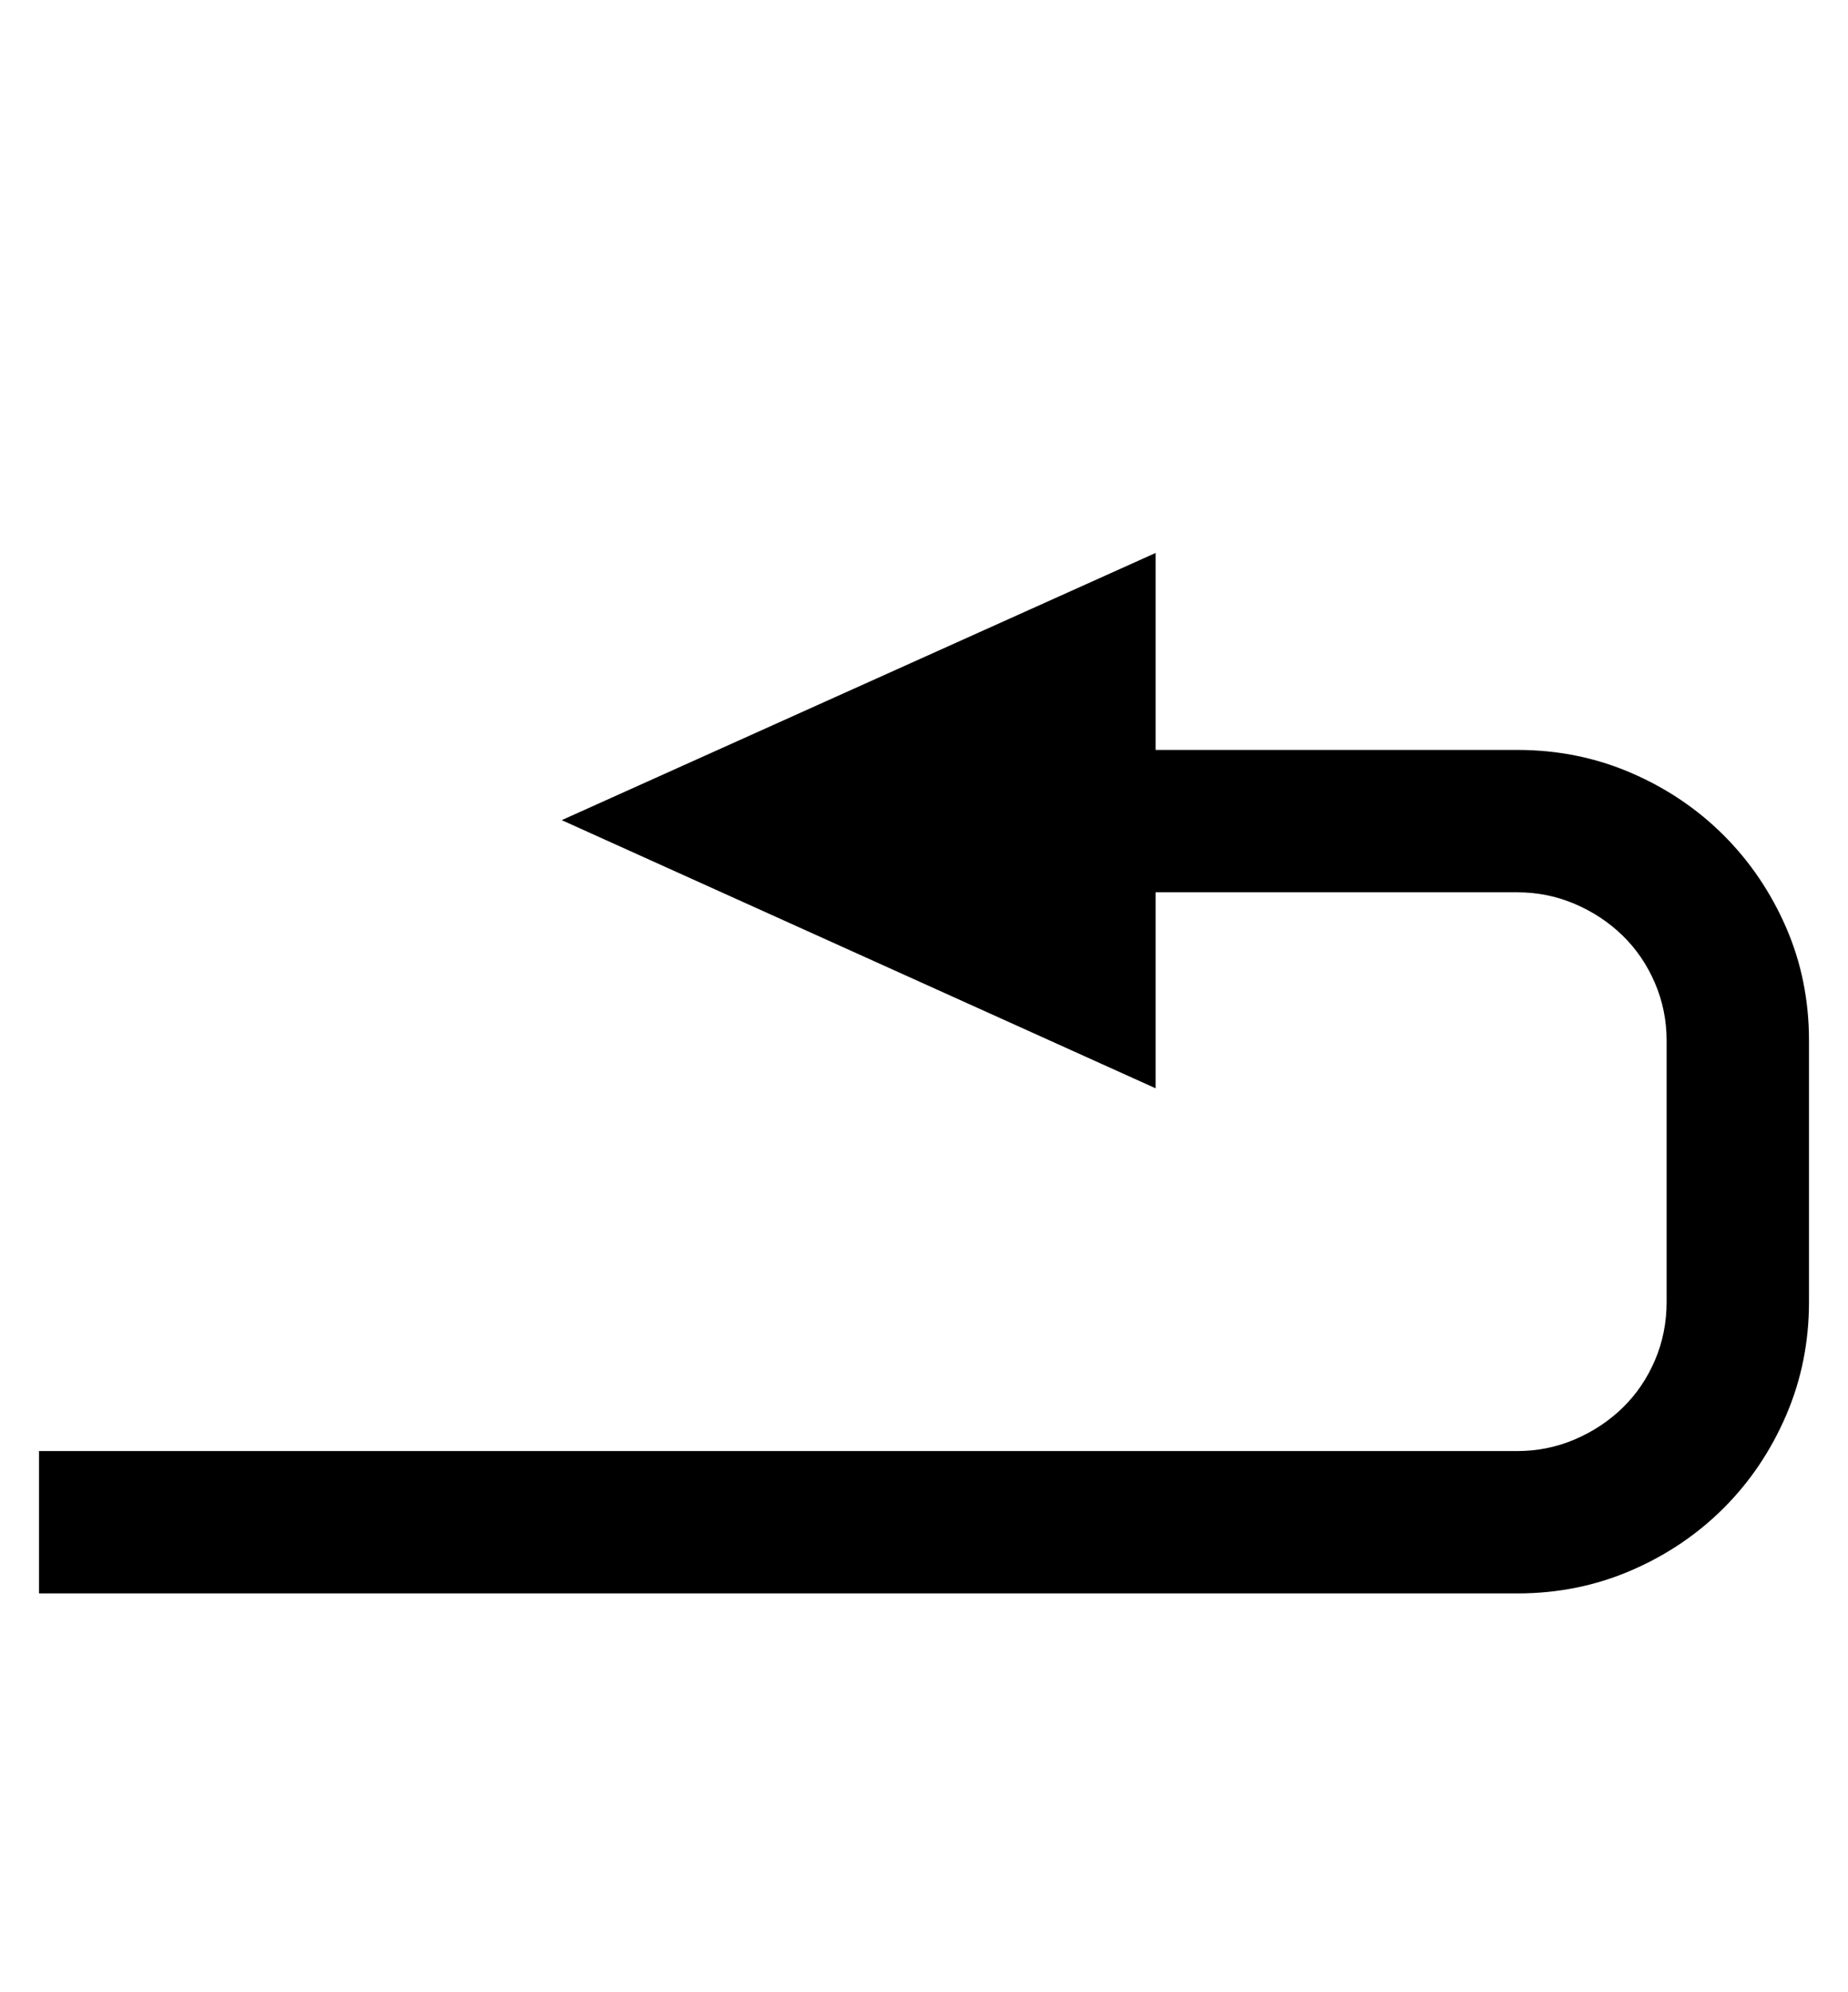 <?xml version='1.0' encoding='utf-8'?>
<svg xmlns="http://www.w3.org/2000/svg" viewBox="0 0 1895 2041" width="371" height="400"><path d="M1556 768q62 0 116.5 23.5t95 64 64 94.5 23.5 116v268q0 62-23.5 116.5t-64 95-95 64T1556 1633H40v-146h1516q31 0 59-12t49-32.5 33-48.5 12-60v-268q0-31-12-59t-33-48.5-49-32.5-59-12h-371v201L576 840l609-274v202h371z" fill="#000000"></path></svg>